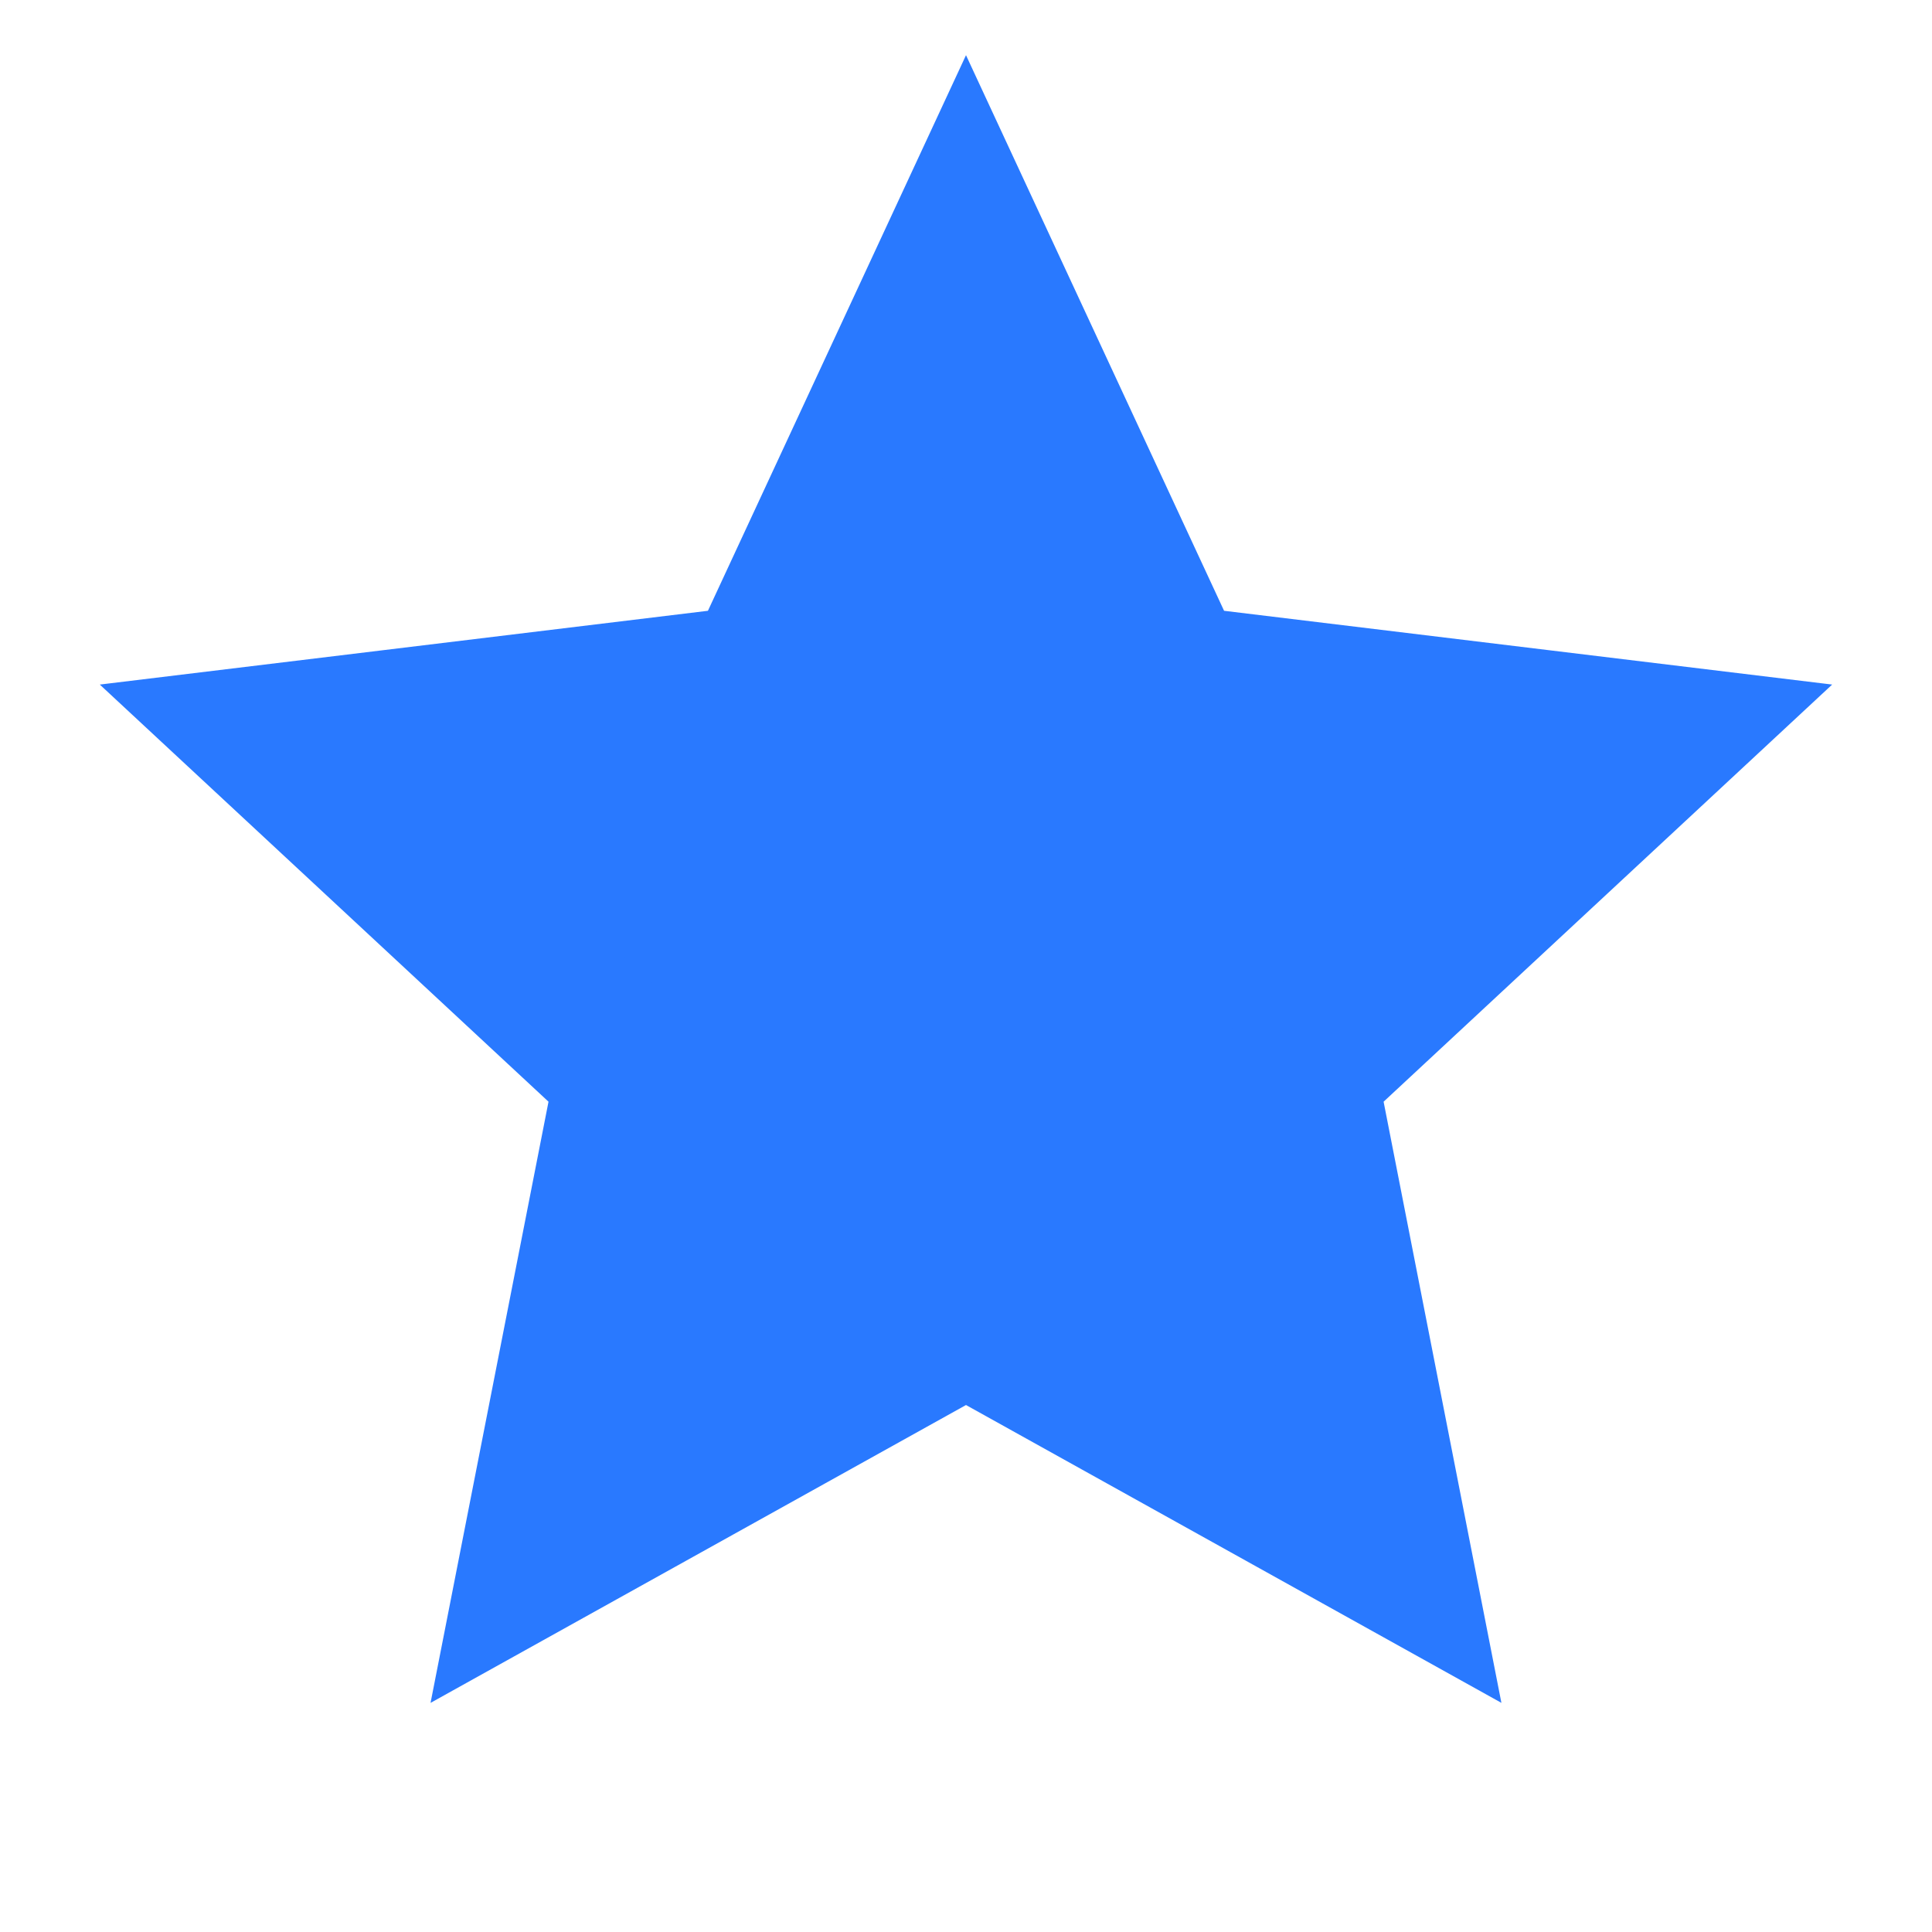 <svg width="16" height="16" viewBox="0 0 16 16" fill="none" xmlns="http://www.w3.org/2000/svg">
<path d="M8 2L9.7 5.66L13.706 6.146L10.751 8.894L11.527 12.854L8 10.892L4.473 12.854L5.25 8.894L2.294 6.146L6.3 5.66L8 2Z" fill="#2979FF" stroke="#2979FF" stroke-width="1.3"/>
</svg>
